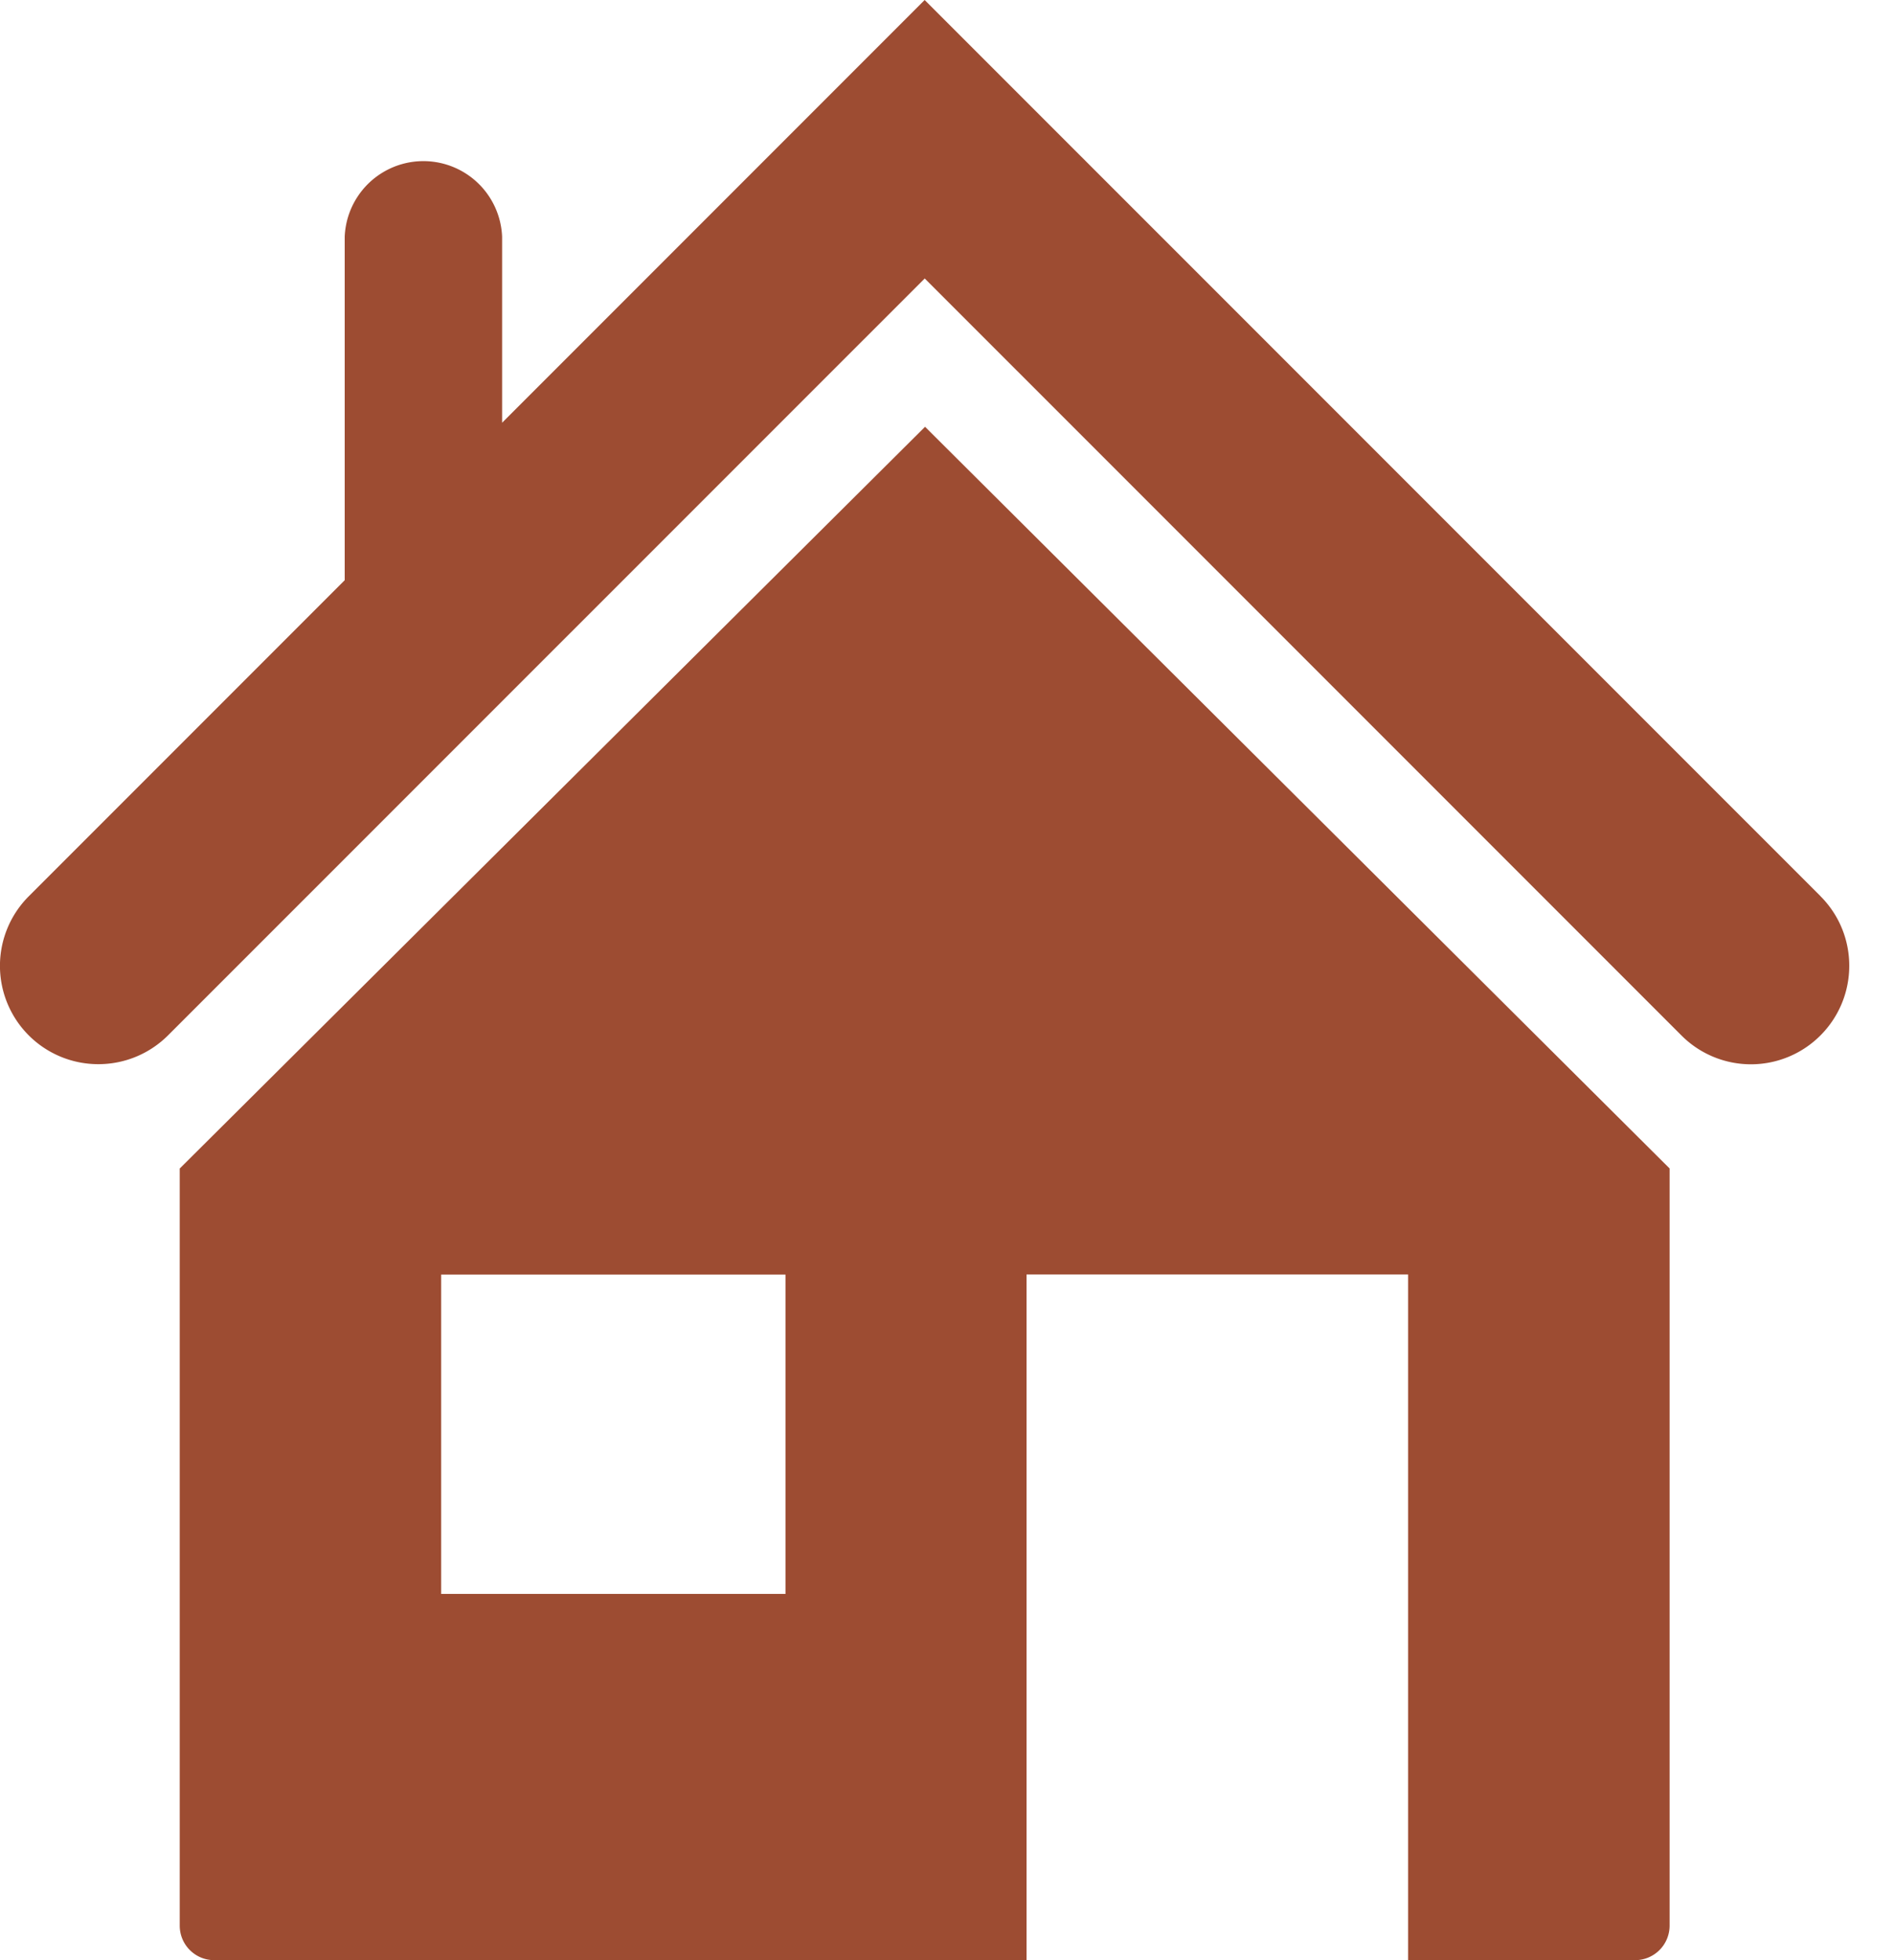 <svg width="29" height="30" viewBox="0 0 29 30" xmlns="http://www.w3.org/2000/svg"><title>Real estate</title><path d="M6.755 24.395h5.272v-4.888H6.755v4.888zm-4.003-6.512v11.589c0 .291.236.528.527.528h12.439V19.506h5.842V30h3.477a.528.528 0 0 0 .527-.528V17.883l-11.4-11.351L2.753 17.883zm25.123-4.167L14.158 0l-6.47 6.47V3.623a1.206 1.206 0 0 0-2.41 0V8.88L.442 13.716a1.505 1.505 0 0 0 1.065 2.571c.385 0 .77-.147 1.065-.44L14.159 4.262l11.586 11.585a1.503 1.503 0 0 0 2.129 0c.588-.59.588-1.543 0-2.131z" fill="#9D4C32" fill-rule="evenodd"/></svg>
